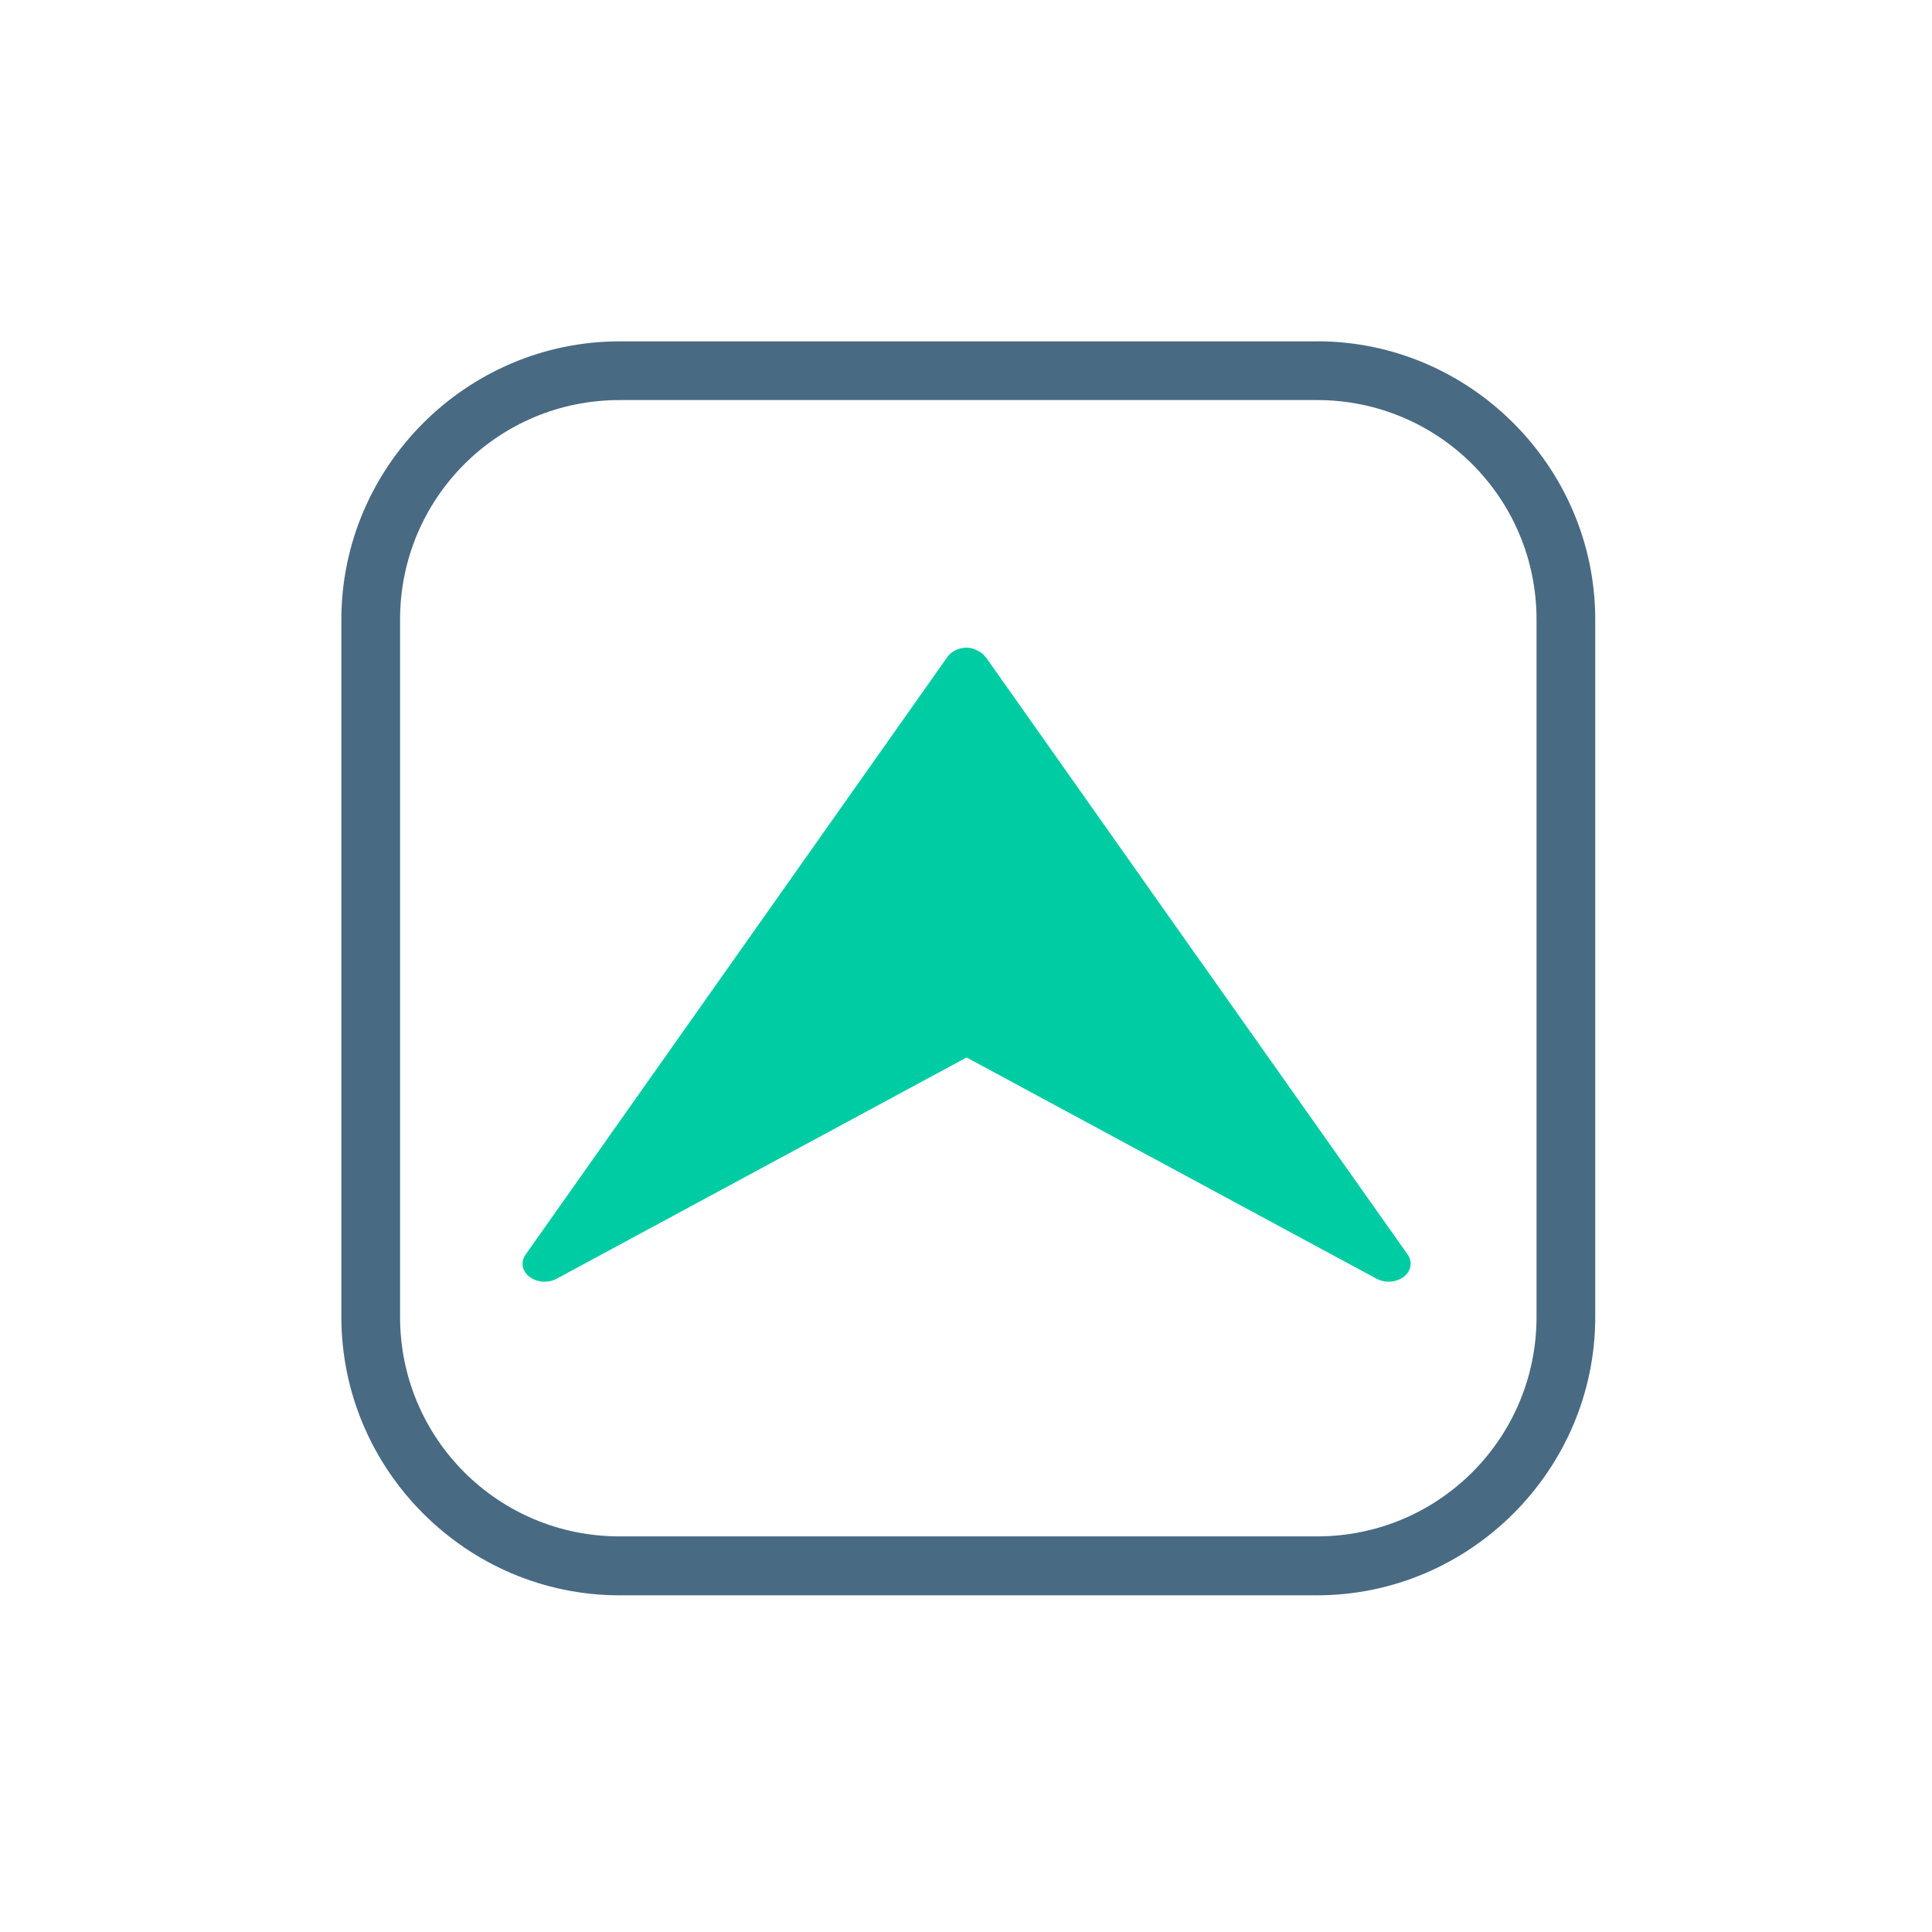 <?xml version="1.0" encoding="UTF-8" standalone="no"?>
<svg
   version="1.0"
   width="27.733"
   height="27.733"
   id="svg2"
   inkscape:version="1.1.1 (3bf5ae0d25, 2021-09-20)"
   sodipodi:docname="maximize.svg"
   viewBox="0 0 26 26"
   xmlns:inkscape="http://www.inkscape.org/namespaces/inkscape"
   xmlns:sodipodi="http://sodipodi.sourceforge.net/DTD/sodipodi-0.dtd"
   xmlns:xlink="http://www.w3.org/1999/xlink"
   xmlns="http://www.w3.org/2000/svg"
   xmlns:svg="http://www.w3.org/2000/svg"
   xmlns:rdf="http://www.w3.org/1999/02/22-rdf-syntax-ns#"
   xmlns:cc="http://creativecommons.org/ns#"
   xmlns:dc="http://purl.org/dc/elements/1.1/">
  <g
     id="pressed-inactive-center">
    <rect
       style="opacity:0.001;fill:#3daee9;fill-opacity:1;stroke:none;stroke-width:1.3"
       id="rect3854"
       width="26"
       height="26"
       x="4.0798949e-07"
       y="6.6894529e-08" />
    <path
       d="m 17.725,5.384 c 1.634,0 2.953,1.319 2.953,2.953 v 9.386 c 0,1.634 -1.319,2.953 -2.953,2.953 H 8.337 c -1.634,0 -2.953,-1.319 -2.953,-2.953 V 8.337 c 0,-1.634 1.319,-2.953 2.953,-2.953 h 9.388 m 0,-0.79 H 8.337 c -2.056,0 -3.743,1.687 -3.743,3.744 v 9.386 c 0,2.058 1.688,3.745 3.743,3.745 h 9.386 c 2.058,0 3.745,-1.688 3.745,-3.744 V 8.337 c 0,-2.056 -1.688,-3.744 -3.743,-3.744 z"
       id="path4-3-7-3-6-2"
       style="clip-rule:evenodd;fill:#496a83;fill-opacity:1;fill-rule:evenodd;stroke-width:0.017;stroke-linejoin:round;stroke-miterlimit:1.414" />
    <path
       fill-rule="evenodd"
       clip-rule="evenodd"
       d="m 13.265,8.841 2.839,4.023 c 0.003,0.003 0.007,0.007 0.009,0.012 l 2.833,4.01 c 0.08,0.115 0.031,0.265 -0.11,0.33 -0.101,0.047 -0.22,0.042 -0.312,-0.008 l -5.516,-2.977 v 0 l -5.516,2.977 c -0.138,0.075 -0.321,0.043 -0.413,-0.07 -0.064,-0.08 -0.061,-0.18 -0.003,-0.258 l 2.836,-4.018 2.839,-4.023 c 0.055,-0.078 0.156,-0.123 0.26,-0.123 h 0.003 v 0 0 h 0.003 0.003 0.003 v 0 0 l 0.003,0.003 h 0.003 v 0 h 0.003 v 0 h 0.003 v 0 h 0.003 0.003 0.003 v 0 0 h 0.003 0.003 v 0 h 0.003 v 0.003 h 0.003 v 0 h 0.003 0.003 v 0 h 0.003 v 0 h 0.003 l 0.003,0.003 v 0 h 0.003 v 0 h 0.003 v 0 h 0.003 0.003 v 0.003 h 0.003 v 0 h 0.003 0.003 v 0 0.003 h 0.003 0.003 v 0 h 0.003 v 0.003 h 0.003 0.003 v 0 h 0.003 v 0.003 h 0.003 v 0 h 0.003 l 0.003,0.003 v 0 0 h 0.003 0.003 v 0.003 h 0.003 0.003 l 0.004,0.003 v 0 h 0.003 v 0.003 h 0.003 v 0 h 0.003 v 0.003 h 0.003 v 0 h 0.003 l 0.003,0.003 v 0 c 0.049,0.022 0.085,0.052 0.11,0.09 z m -0.258,7.139 z"
       id="path2-70"
       style="fill:#00cca3;stroke-width:0.027;fill-opacity:1"
       sodipodi:nodetypes="cccccccccccccscccccccccccccccccccccccccccccccccccccccccccccccccccccccccccccccccccccccccccccccccsccccccccccccccccccccccccccccccccccccccccccccccccc" />
  </g>
  <sodipodi:namedview
     pagecolor="#cccccc"
     bordercolor="#000000"
     borderopacity="1"
     objecttolerance="10"
     gridtolerance="10"
     guidetolerance="10"
     inkscape:pageopacity="1"
     inkscape:pageshadow="2"
     inkscape:window-width="1920"
     inkscape:window-height="1007"
     id="namedview32"
     showgrid="true"
     inkscape:zoom="5.6568543"
     inkscape:cx="-43.929009"
     inkscape:cy="-5.1265242"
     inkscape:window-x="0"
     inkscape:window-y="0"
     inkscape:window-maximized="1"
     inkscape:current-layer="svg2"
     inkscape:document-rotation="0"
     inkscape:showpageshadow="false"
     inkscape:lockguides="false"
     inkscape:pagecheckerboard="0">
    <inkscape:grid
       type="xygrid"
       id="grid3218"
       empspacing="5"
       visible="true"
       enabled="true"
       snapvisiblegridlinesonly="true"
       color="#0000ff"
       opacity="0.525"
       empcolor="#0000ff"
       empopacity="0.549"
       originx="-130"
       originy="6"
       spacingx="1"
       spacingy="1" />
  </sodipodi:namedview>
  <defs
     id="defs4">
    <linearGradient
       id="linearGradient3587-6-5">
      <stop
         id="stop3589-9-2"
         style="stop-color:#000000;stop-opacity:1"
         offset="0" />
      <stop
         id="stop3591-7-4"
         style="stop-color:#646464;stop-opacity:1"
         offset="1" />
    </linearGradient>
    <linearGradient
       x1="7.08"
       y1="7.694"
       x2="11.318"
       y2="11.932"
       id="linearGradient2388"
       xlink:href="#linearGradient3587-6-5"
       gradientUnits="userSpaceOnUse"
       gradientTransform="rotate(45,12.121,10.707)" />
    <linearGradient
       x1="8.131"
       y1="19.05"
       x2="8.131"
       y2="15.936"
       id="linearGradient5038"
       xlink:href="#linearGradient3732-77"
       gradientUnits="userSpaceOnUse"
       gradientTransform="matrix(0.867,0,0,0.733,2.067,-16.067)" />
    <linearGradient
       id="linearGradient3732-77">
      <stop
         id="stop3734-3"
         style="stop-color:#000000;stop-opacity:1"
         offset="0" />
      <stop
         id="stop3736-71"
         style="stop-color:#000000;stop-opacity:0"
         offset="1" />
    </linearGradient>
    <linearGradient
       x1="8.131"
       y1="19.05"
       x2="8.131"
       y2="15.936"
       id="linearGradient3794"
       xlink:href="#linearGradient3788"
       gradientUnits="userSpaceOnUse"
       gradientTransform="matrix(1.133,0,0,1,-0.067,-3)" />
    <linearGradient
       id="linearGradient3788">
      <stop
         id="stop3790"
         style="stop-color:#ffffff;stop-opacity:1"
         offset="0" />
      <stop
         id="stop3792"
         style="stop-color:#ffffff;stop-opacity:0"
         offset="1" />
    </linearGradient>
    <linearGradient
       x1="22.863"
       y1="-0.949"
       x2="26.234"
       y2="2.421"
       id="linearGradient6695"
       xlink:href="#linearGradient3587-6-5-1-5"
       gradientUnits="userSpaceOnUse"
       gradientTransform="rotate(45,4.036,-15.642)" />
    <linearGradient
       id="linearGradient3587-6-5-1-5">
      <stop
         id="stop3589-9-2-8-5"
         style="stop-color:#000000;stop-opacity:1"
         offset="0" />
      <stop
         id="stop3591-7-4-3-0"
         style="stop-color:#646464;stop-opacity:1"
         offset="1" />
    </linearGradient>
    <linearGradient
       x1="19.491"
       y1="-4.322"
       x2="22.887"
       y2="-0.926"
       id="linearGradient6693"
       xlink:href="#linearGradient3587-6-5-1-5"
       gradientUnits="userSpaceOnUse"
       gradientTransform="rotate(45,4.036,-15.642)" />
    <linearGradient
       id="linearGradient3059">
      <stop
         id="stop3061"
         style="stop-color:#000000;stop-opacity:1"
         offset="0" />
      <stop
         id="stop3063"
         style="stop-color:#646464;stop-opacity:1"
         offset="1" />
    </linearGradient>
    <linearGradient
       x1="20.534"
       y1="-4.352"
       x2="26.153"
       y2="1.267"
       id="linearGradient6693-5"
       xlink:href="#linearGradient3587-6-5-1-5-2"
       gradientUnits="userSpaceOnUse"
       gradientTransform="rotate(45,4.036,-15.642)" />
    <linearGradient
       id="linearGradient3587-6-5-1-5-2">
      <stop
         id="stop3589-9-2-8-5-0"
         style="stop-color:#000000;stop-opacity:1"
         offset="0" />
      <stop
         id="stop3591-7-4-3-0-1"
         style="stop-color:#646464;stop-opacity:1"
         offset="1" />
    </linearGradient>
    <linearGradient
       x1="19.491"
       y1="-4.322"
       x2="22.887"
       y2="-0.926"
       id="linearGradient3054"
       xlink:href="#linearGradient3587-6-5-1-5-2"
       gradientUnits="userSpaceOnUse"
       gradientTransform="rotate(45,3.157,-28.006)" />
    <linearGradient
       x1="20.534"
       y1="-4.352"
       x2="26.153"
       y2="1.267"
       id="linearGradient6693-5-4"
       xlink:href="#linearGradient3587-6-5-1-5-2-1"
       gradientUnits="userSpaceOnUse"
       gradientTransform="rotate(45,-6.615,-50.613)" />
    <linearGradient
       id="linearGradient3587-6-5-1-5-2-1">
      <stop
         id="stop3589-9-2-8-5-0-2"
         style="stop-color:#000000;stop-opacity:1"
         offset="0" />
      <stop
         id="stop3591-7-4-3-0-1-4"
         style="stop-color:#646464;stop-opacity:1"
         offset="1" />
    </linearGradient>
    <linearGradient
       x1="8.131"
       y1="19.05"
       x2="8.131"
       y2="15.936"
       id="linearGradient5038-3"
       xlink:href="#linearGradient3732-77-1"
       gradientUnits="userSpaceOnUse"
       gradientTransform="matrix(0.867,0,0,0.733,-25.781,-13.355)" />
    <linearGradient
       id="linearGradient3732-77-1">
      <stop
         id="stop3734-3-1"
         style="stop-color:#000000;stop-opacity:1"
         offset="0" />
      <stop
         id="stop3736-71-8"
         style="stop-color:#000000;stop-opacity:0"
         offset="1" />
    </linearGradient>
    <linearGradient
       x1="8.131"
       y1="19.05"
       x2="8.131"
       y2="15.936"
       id="linearGradient3794-3"
       xlink:href="#linearGradient3788-3"
       gradientUnits="userSpaceOnUse"
       gradientTransform="matrix(1.133,0,0,1,-27.914,-5.712)" />
    <linearGradient
       id="linearGradient3788-3">
      <stop
         id="stop3790-8"
         style="stop-color:#ffffff;stop-opacity:1"
         offset="0" />
      <stop
         id="stop3792-3"
         style="stop-color:#ffffff;stop-opacity:0"
         offset="1" />
    </linearGradient>
    <linearGradient
       inkscape:collect="always"
       xlink:href="#linearGradient3788-3"
       id="linearGradient3210"
       gradientUnits="userSpaceOnUse"
       gradientTransform="matrix(1.133,0,0,1,-27.914,-5.712)"
       x1="8.131"
       y1="19.05"
       x2="8.131"
       y2="15.936" />
    <linearGradient
       inkscape:collect="always"
       xlink:href="#linearGradient3732-77-1"
       id="linearGradient3212"
       gradientUnits="userSpaceOnUse"
       gradientTransform="matrix(0.867,0,0,0.733,-25.781,-13.355)"
       x1="8.131"
       y1="19.05"
       x2="8.131"
       y2="15.936" />
    <linearGradient
       inkscape:collect="always"
       xlink:href="#linearGradient3587-6-5-1-5-2-1"
       id="linearGradient3214"
       gradientUnits="userSpaceOnUse"
       gradientTransform="rotate(45,-6.615,-50.613)"
       x1="20.534"
       y1="-4.352"
       x2="26.153"
       y2="1.267" />
    <linearGradient
       id="linearGradient3587-6-5-1-5-2-7">
      <stop
         offset="0"
         style="stop-color:#000000;stop-opacity:1"
         id="stop3589-9-2-8-5-0-9" />
      <stop
         offset="1"
         style="stop-color:#646464;stop-opacity:1"
         id="stop3591-7-4-3-0-1-5" />
    </linearGradient>
    <linearGradient
       id="linearGradient3732-77-2"
       inkscape:collect="always">
      <stop
         id="stop3734-3-2"
         offset="0"
         style="stop-color:#000000;stop-opacity:1;" />
      <stop
         id="stop3736-71-0"
         offset="1"
         style="stop-color:#000000;stop-opacity:0;" />
    </linearGradient>
    <linearGradient
       inkscape:collect="always"
       id="linearGradient3788-8">
      <stop
         style="stop-color:#ffffff;stop-opacity:1;"
         offset="0"
         id="stop3790-7" />
      <stop
         style="stop-color:#ffffff;stop-opacity:0;"
         offset="1"
         id="stop3792-4" />
    </linearGradient>
    <linearGradient
       inkscape:collect="always"
       xlink:href="#linearGradient3788-8"
       id="linearGradient3298"
       gradientUnits="userSpaceOnUse"
       gradientTransform="matrix(1.133,0,0,1,-5.067,42)"
       x1="8.131"
       y1="19.05"
       x2="8.131"
       y2="15.936" />
    <linearGradient
       inkscape:collect="always"
       xlink:href="#linearGradient3732-77-2"
       id="linearGradient3300"
       gradientUnits="userSpaceOnUse"
       gradientTransform="matrix(0.867,0,0,0.733,-2.933,-61.067)"
       x1="8.131"
       y1="19.05"
       x2="8.131"
       y2="15.936" />
    <linearGradient
       inkscape:collect="always"
       xlink:href="#linearGradient3587-6-5-1-5-2-7"
       id="linearGradient3302"
       gradientUnits="userSpaceOnUse"
       gradientTransform="rotate(45,-52.784,0.822)"
       x1="20.534"
       y1="-4.352"
       x2="26.153"
       y2="1.267" />
    <linearGradient
       x1="20.534"
       y1="-4.352"
       x2="26.153"
       y2="1.267"
       id="linearGradient6693-5-9"
       xlink:href="#linearGradient3587-6-5-1-5-2-4"
       gradientUnits="userSpaceOnUse"
       gradientTransform="rotate(45,24.578,37.367)" />
    <linearGradient
       id="linearGradient3587-6-5-1-5-2-4">
      <stop
         id="stop3589-9-2-8-5-0-4"
         style="stop-color:#000000;stop-opacity:1"
         offset="0" />
      <stop
         id="stop3591-7-4-3-0-1-0"
         style="stop-color:#646464;stop-opacity:1"
         offset="1" />
    </linearGradient>
  </defs>
  <g
     id="g5785"
     transform="matrix(1.3,0,0,1.3,-183.002,-169.134)" />
  <g
     transform="matrix(1.3,0,0,1.3,-105.002,-169.134)"
     id="g3892" />
  <g
     id="active-center"
     transform="translate(-130)">
    <rect
       y="-1.323489e-23"
       x="3.5527137e-15"
       height="26"
       width="26"
       id="rect3058-6"
       style="opacity:0.001;fill:#3daee9;fill-opacity:1;stroke:none;stroke-width:1.3" />
    <path
       d="m 17.725,5.384 c 1.634,0 2.953,1.319 2.953,2.953 v 9.386 c 0,1.634 -1.319,2.953 -2.953,2.953 H 8.337 c -1.634,0 -2.953,-1.319 -2.953,-2.953 V 8.337 c 0,-1.634 1.319,-2.953 2.953,-2.953 h 9.388 m 0,-0.79 H 8.337 c -2.056,0 -3.743,1.687 -3.743,3.744 v 9.386 c 0,2.058 1.687,3.745 3.743,3.745 h 9.386 c 2.058,0 3.745,-1.688 3.745,-3.744 V 8.337 c 0,-2.056 -1.687,-3.744 -3.743,-3.744 z"
       id="path4-3-7-3-6"
       style="clip-rule:evenodd;fill:#5a84a5;fill-opacity:1;fill-rule:evenodd;stroke-width:0.017;stroke-linejoin:round;stroke-miterlimit:1.414" />
    <path
       fill-rule="evenodd"
       clip-rule="evenodd"
       d="m 13.265,8.841 2.839,4.023 c 0.003,0.003 0.007,0.007 0.009,0.012 l 2.833,4.01 c 0.08,0.115 0.031,0.265 -0.11,0.33 -0.101,0.047 -0.22,0.042 -0.312,-0.008 l -5.516,-2.977 v 0 l -5.516,2.977 c -0.138,0.075 -0.321,0.043 -0.413,-0.07 -0.064,-0.08 -0.061,-0.18 -0.003,-0.258 l 2.836,-4.018 2.839,-4.023 c 0.055,-0.078 0.156,-0.123 0.26,-0.123 h 0.003 v 0 0 h 0.003 0.003 0.003 v 0 0 l 0.003,0.003 h 0.003 v 0 h 0.003 v 0 h 0.003 v 0 h 0.003 0.003 0.003 v 0 0 h 0.003 0.003 v 0 h 0.003 v 0.003 h 0.003 v 0 h 0.003 0.003 v 0 h 0.003 v 0 h 0.003 l 0.003,0.003 v 0 h 0.003 v 0 h 0.003 v 0 h 0.003 0.003 v 0.003 h 0.003 v 0 h 0.003 0.003 v 0 0.003 h 0.003 0.003 v 0 h 0.003 v 0.003 h 0.003 0.003 v 0 h 0.003 v 0.003 h 0.003 v 0 h 0.003 l 0.003,0.003 v 0 0 h 0.003 0.003 v 0.003 h 0.003 0.003 l 0.004,0.003 v 0 h 0.003 v 0.003 h 0.003 v 0 h 0.003 v 0.003 h 0.003 v 0 h 0.003 l 0.003,0.003 v 0 c 0.049,0.022 0.085,0.052 0.11,0.09 z m -0.258,7.139 z"
       id="path2"
       style="fill:#e6e6e6;stroke-width:0.027"
       sodipodi:nodetypes="cccccccccccccscccccccccccccccccccccccccccccccccccccccccccccccccccccccccccccccccccccccccccccccccsccccccccccccccccccccccccccccccccccccccccccccccccc" />
  </g>
  <g
     id="hover-center"
     transform="translate(-104)">
    <rect
       style="opacity:0.001;fill:#3daee9;fill-opacity:1;stroke:none;stroke-width:1.3"
       id="rect3079"
       width="26"
       height="26"
       x="-4.440918e-07"
       y="6.6894529e-08" />
    <path
       d="m 17.725,5.384 c 1.634,0 2.953,1.319 2.953,2.953 v 9.386 c 0,1.634 -1.319,2.953 -2.953,2.953 H 8.337 c -1.634,0 -2.953,-1.319 -2.953,-2.953 V 8.337 c 0,-1.634 1.319,-2.953 2.953,-2.953 h 9.388 m 0,-0.79 H 8.337 c -2.056,0 -3.743,1.687 -3.743,3.744 v 9.386 c 0,2.058 1.687,3.745 3.743,3.745 h 9.386 c 2.058,0 3.745,-1.688 3.745,-3.744 V 8.337 c 0,-2.056 -1.687,-3.744 -3.743,-3.744 z"
       id="path4-3-7-3-6-36"
       style="clip-rule:evenodd;fill:#5a84a5;fill-opacity:1;fill-rule:evenodd;stroke-width:0.017;stroke-linejoin:round;stroke-miterlimit:1.414" />
    <path
       fill-rule="evenodd"
       clip-rule="evenodd"
       d="m 13.265,8.841 2.839,4.023 c 0.003,0.003 0.007,0.007 0.009,0.012 l 2.833,4.01 c 0.08,0.115 0.031,0.265 -0.11,0.33 -0.101,0.047 -0.22,0.042 -0.312,-0.008 l -5.516,-2.977 v 0 l -5.516,2.977 c -0.138,0.075 -0.321,0.043 -0.413,-0.07 -0.064,-0.08 -0.061,-0.18 -0.003,-0.258 l 2.836,-4.018 2.839,-4.023 c 0.055,-0.078 0.156,-0.123 0.26,-0.123 h 0.003 v 0 0 h 0.003 0.003 0.003 v 0 0 l 0.003,0.003 h 0.003 v 0 h 0.003 v 0 h 0.003 v 0 h 0.003 0.003 0.003 v 0 0 h 0.003 0.003 v 0 h 0.003 v 0.003 h 0.003 v 0 h 0.003 0.003 v 0 h 0.003 v 0 h 0.003 l 0.003,0.003 v 0 h 0.003 v 0 h 0.003 v 0 h 0.003 0.003 v 0.003 h 0.003 v 0 h 0.003 0.003 v 0 0.003 h 0.003 0.003 v 0 h 0.003 v 0.003 h 0.003 0.003 v 0 h 0.003 v 0.003 h 0.003 v 0 h 0.003 l 0.003,0.003 v 0 0 h 0.003 0.003 v 0.003 h 0.003 0.003 l 0.004,0.003 v 0 h 0.003 v 0.003 h 0.003 v 0 h 0.003 v 0.003 h 0.003 v 0 h 0.003 l 0.003,0.003 v 0 c 0.049,0.022 0.085,0.052 0.11,0.09 z m -0.258,7.139 z"
       id="path2-7"
       style="opacity:0.7;fill:#e6e6e6;stroke-width:0.027"
       sodipodi:nodetypes="cccccccccccccscccccccccccccccccccccccccccccccccccccccccccccccccccccccccccccccccccccccccccccccccsccccccccccccccccccccccccccccccccccccccccccccccccc" />
  </g>
  <g
     id="pressed-center"
     transform="translate(-78)">
    <rect
       y="6.6894529e-08"
       x="4.0798949e-07"
       height="26"
       width="26"
       id="rect3838"
       style="opacity:0.001;fill:#3daee9;fill-opacity:1;stroke:none;stroke-width:1.3" />
    <path
       d="m 17.725,5.384 c 1.634,0 2.953,1.319 2.953,2.953 v 9.386 c 0,1.634 -1.319,2.953 -2.953,2.953 H 8.337 c -1.634,0 -2.953,-1.319 -2.953,-2.953 V 8.337 c 0,-1.634 1.319,-2.953 2.953,-2.953 h 9.388 m 0,-0.79 H 8.337 c -2.056,0 -3.743,1.687 -3.743,3.744 v 9.386 c 0,2.058 1.687,3.745 3.743,3.745 h 9.386 c 2.058,0 3.745,-1.688 3.745,-3.744 V 8.337 c 0,-2.056 -1.687,-3.744 -3.743,-3.744 z"
       id="path4-3-7-3-6-5"
       style="clip-rule:evenodd;fill:#5a84a5;fill-opacity:1;fill-rule:evenodd;stroke-width:0.017;stroke-linejoin:round;stroke-miterlimit:1.414" />
    <path
       fill-rule="evenodd"
       clip-rule="evenodd"
       d="m 13.265,8.841 2.839,4.023 c 0.003,0.003 0.007,0.007 0.009,0.012 l 2.833,4.01 c 0.08,0.115 0.031,0.265 -0.11,0.33 -0.101,0.047 -0.22,0.042 -0.312,-0.008 l -5.516,-2.977 v 0 l -5.516,2.977 c -0.138,0.075 -0.321,0.043 -0.413,-0.07 -0.064,-0.08 -0.061,-0.18 -0.003,-0.258 l 2.836,-4.018 2.839,-4.023 c 0.055,-0.078 0.156,-0.123 0.26,-0.123 h 0.003 v 0 0 h 0.003 0.003 0.003 v 0 0 l 0.003,0.003 h 0.003 v 0 h 0.003 v 0 h 0.003 v 0 h 0.003 0.003 0.003 v 0 0 h 0.003 0.003 v 0 h 0.003 v 0.003 h 0.003 v 0 h 0.003 0.003 v 0 h 0.003 v 0 h 0.003 l 0.003,0.003 v 0 h 0.003 v 0 h 0.003 v 0 h 0.003 0.003 v 0.003 h 0.003 v 0 h 0.003 0.003 v 0 0.003 h 0.003 0.003 v 0 h 0.003 v 0.003 h 0.003 0.003 v 0 h 0.003 v 0.003 h 0.003 v 0 h 0.003 l 0.003,0.003 v 0 0 h 0.003 0.003 v 0.003 h 0.003 0.003 l 0.004,0.003 v 0 h 0.003 v 0.003 h 0.003 v 0 h 0.003 v 0.003 h 0.003 v 0 h 0.003 l 0.003,0.003 v 0 c 0.049,0.022 0.085,0.052 0.11,0.09 z m -0.258,7.139 z"
       id="path2-3"
       style="fill:#00cca3;fill-opacity:1;stroke:#00cca3;stroke-width:0.027;stroke-opacity:1"
       sodipodi:nodetypes="cccccccccccccscccccccccccccccccccccccccccccccccccccccccccccccccccccccccccccccccccccccccccccccccsccccccccccccccccccccccccccccccccccccccccccccccccc" />
  </g>
  <g
     id="inactive-center"
     transform="translate(-52)">
    <rect
       style="opacity:0.001;fill:#bfc3c7;fill-opacity:1;stroke:none;stroke-width:1.3"
       id="rect3890"
       width="26"
       height="26"
       x="4.0798949e-07"
       y="6.6894529e-08" />
    <path
       d="m 17.725,5.384 c 1.634,0 2.953,1.319 2.953,2.953 v 9.386 c 0,1.634 -1.319,2.953 -2.953,2.953 H 8.337 c -1.634,0 -2.953,-1.319 -2.953,-2.953 V 8.337 c 0,-1.634 1.319,-2.953 2.953,-2.953 h 9.388 m 0,-0.79 H 8.337 c -2.056,0 -3.743,1.687 -3.743,3.744 v 9.386 c 0,2.058 1.687,3.745 3.743,3.745 h 9.386 c 2.058,0 3.745,-1.688 3.745,-3.744 V 8.337 c 0,-2.056 -1.687,-3.744 -3.743,-3.744 z"
       id="path4-3-7-3-6-56"
       style="clip-rule:evenodd;fill:#496a83;fill-opacity:1;fill-rule:evenodd;stroke-width:0.017;stroke-linejoin:round;stroke-miterlimit:1.414" />
    <path
       fill-rule="evenodd"
       clip-rule="evenodd"
       d="m 13.265,8.841 2.839,4.023 c 0.003,0.003 0.007,0.007 0.009,0.012 l 2.833,4.01 c 0.08,0.115 0.031,0.265 -0.11,0.33 -0.101,0.047 -0.22,0.042 -0.312,-0.008 l -5.516,-2.977 v 0 l -5.516,2.977 c -0.138,0.075 -0.321,0.043 -0.413,-0.07 -0.064,-0.08 -0.061,-0.18 -0.003,-0.258 l 2.836,-4.018 2.839,-4.023 c 0.055,-0.078 0.156,-0.123 0.26,-0.123 h 0.003 v 0 0 h 0.003 0.003 0.003 v 0 0 l 0.003,0.003 h 0.003 v 0 h 0.003 v 0 h 0.003 v 0 h 0.003 0.003 0.003 v 0 0 h 0.003 0.003 v 0 h 0.003 v 0.003 h 0.003 v 0 h 0.003 0.003 v 0 h 0.003 v 0 h 0.003 l 0.003,0.003 v 0 h 0.003 v 0 h 0.003 v 0 h 0.003 0.003 v 0.003 h 0.003 v 0 h 0.003 0.003 v 0 0.003 h 0.003 0.003 v 0 h 0.003 v 0.003 h 0.003 0.003 v 0 h 0.003 v 0.003 h 0.003 v 0 h 0.003 l 0.003,0.003 v 0 0 h 0.003 0.003 v 0.003 h 0.003 0.003 l 0.004,0.003 v 0 h 0.003 v 0.003 h 0.003 v 0 h 0.003 v 0.003 h 0.003 v 0 h 0.003 l 0.003,0.003 v 0 c 0.049,0.022 0.085,0.052 0.11,0.09 z m -0.258,7.139 z"
       id="path2-2"
       style="opacity:0.5;fill:#e6e6e6;stroke-width:0.027"
       sodipodi:nodetypes="cccccccccccccscccccccccccccccccccccccccccccccccccccccccccccccccccccccccccccccccccccccccccccccccsccccccccccccccccccccccccccccccccccccccccccccccccc" />
  </g>
  <g
     id="hover-inactive-center"
     transform="translate(-26)">
    <rect
       y="6.6894529e-08"
       x="4.0798949e-07"
       height="26"
       width="26"
       id="rect3846"
       style="opacity:0.001;fill:#3daee9;fill-opacity:1;stroke:none;stroke-width:1.3" />
    <path
       d="m 17.725,5.384 c 1.634,0 2.953,1.319 2.953,2.953 v 9.386 c 0,1.634 -1.319,2.953 -2.953,2.953 H 8.337 c -1.634,0 -2.953,-1.319 -2.953,-2.953 V 8.337 c 0,-1.634 1.319,-2.953 2.953,-2.953 h 9.388 m 0,-0.79 H 8.337 c -2.056,0 -3.743,1.687 -3.743,3.744 v 9.386 c 0,2.058 1.688,3.745 3.743,3.745 h 9.386 c 2.058,0 3.745,-1.688 3.745,-3.744 V 8.337 c 0,-2.056 -1.688,-3.744 -3.743,-3.744 z"
       id="path4-3-7-3-6-9"
       style="clip-rule:evenodd;fill:#496a83;fill-opacity:1;fill-rule:evenodd;stroke-width:0.017;stroke-linejoin:round;stroke-miterlimit:1.414" />
    <path
       fill-rule="evenodd"
       clip-rule="evenodd"
       d="m 13.265,8.841 2.839,4.023 c 0.003,0.003 0.007,0.007 0.009,0.012 l 2.833,4.01 c 0.08,0.115 0.031,0.265 -0.11,0.33 -0.101,0.047 -0.22,0.042 -0.312,-0.008 L 13.008,14.232 v 0 l -5.516,2.977 c -0.138,0.075 -0.321,0.043 -0.413,-0.07 -0.064,-0.08 -0.061,-0.18 -0.003,-0.258 L 9.911,12.864 12.751,8.841 c 0.055,-0.078 0.156,-0.123 0.26,-0.123 h 0.003 v 0 0 h 0.003 0.003 0.003 v 0 0 l 0.003,0.003 h 0.003 v 0 h 0.003 v 0 h 0.003 v 0 h 0.003 0.003 0.003 v 0 0 h 0.003 0.003 v 0 h 0.003 v 0.003 h 0.003 v 0 h 0.003 0.003 v 0 h 0.003 v 0 h 0.003 l 0.003,0.003 v 0 h 0.003 v 0 h 0.003 v 0 h 0.003 0.003 v 0.003 h 0.003 v 0 h 0.003 0.003 v 0 0.003 h 0.003 0.003 v 0 h 0.003 v 0.003 h 0.003 0.003 v 0 h 0.003 v 0.003 h 0.003 v 0 h 0.003 l 0.003,0.003 v 0 0 h 0.003 0.003 v 0.003 h 0.003 0.003 l 0.004,0.003 v 0 h 0.003 v 0.003 h 0.003 v 0 h 0.003 v 0.003 h 0.003 v 0 h 0.003 l 0.003,0.003 v 0 c 0.049,0.022 0.085,0.052 0.11,0.09 z m -0.258,7.139 z"
       id="path2-1"
       style="opacity:0.8;fill:#e6e6e6;stroke-width:0.027"
       sodipodi:nodetypes="cccccccccccccscccccccccccccccccccccccccccccccccccccccccccccccccccccccccccccccccccccccccccccccccsccccccccccccccccccccccccccccccccccccccccccccccccc" />
  </g>
</svg>

